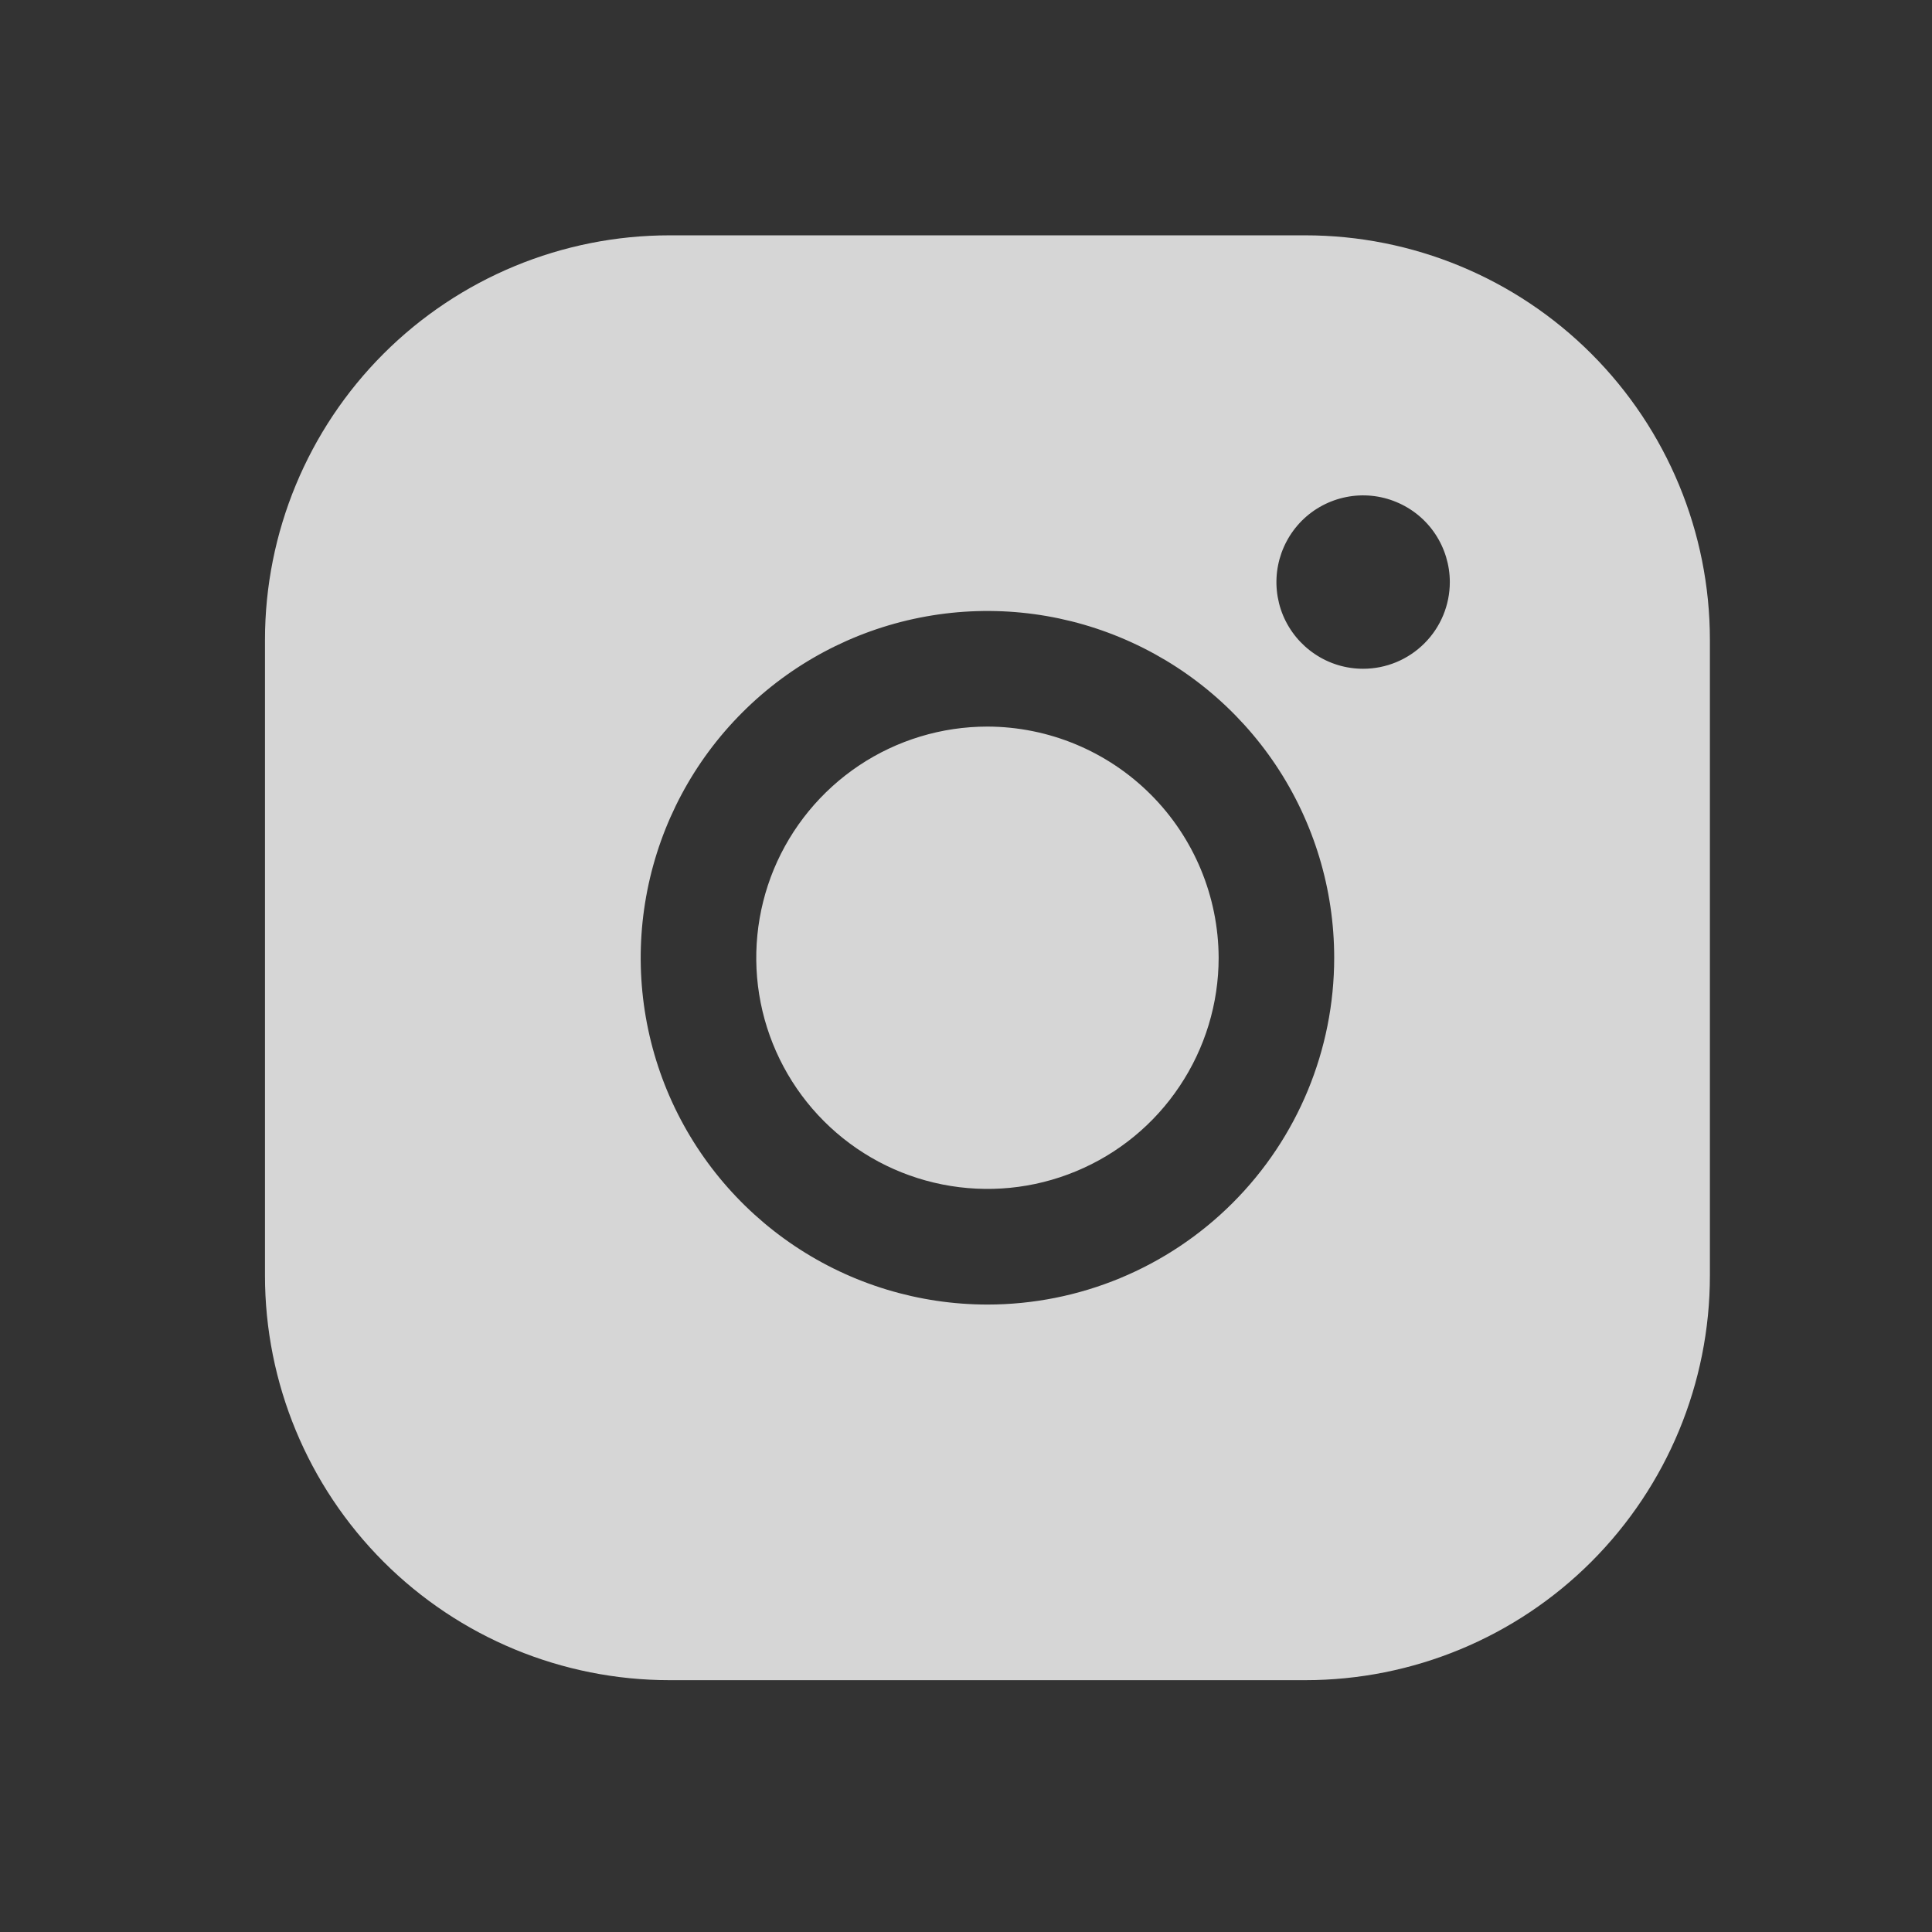 <svg width="26" height="26" viewBox="0 0 26 26" fill="none" xmlns="http://www.w3.org/2000/svg">
<rect x="0" y="0" width="26" height="26" fill="#333333" stroke="none"/>
<path d="M16.4 12.889C16.4 13.504 16.217 14.106 15.875 14.617C15.534 15.129 15.048 15.528 14.479 15.763C13.911 15.999 13.285 16.06 12.682 15.94C12.078 15.82 11.524 15.524 11.089 15.089C10.654 14.654 10.357 14.099 10.237 13.496C10.117 12.892 10.179 12.267 10.414 11.698C10.65 11.13 11.049 10.644 11.56 10.302C12.072 9.96 12.673 9.778 13.289 9.778C14.113 9.78 14.903 10.109 15.486 10.692C16.069 11.275 16.397 12.065 16.4 12.889ZM23.011 8.611V17.167C23.011 18.611 22.437 19.995 21.416 21.017C20.395 22.038 19.01 22.611 17.566 22.611H9.011C7.567 22.611 6.182 22.038 5.161 21.017C4.14 19.995 3.566 18.611 3.566 17.167V8.611C3.566 7.167 4.14 5.782 5.161 4.761C6.182 3.74 7.567 3.167 9.011 3.167H17.566C19.01 3.167 20.395 3.74 21.416 4.761C22.437 5.782 23.011 7.167 23.011 8.611ZM17.955 12.889C17.955 11.966 17.682 11.064 17.169 10.296C16.656 9.529 15.927 8.931 15.075 8.578C14.222 8.224 13.284 8.132 12.378 8.312C11.473 8.492 10.641 8.936 9.989 9.589C9.336 10.242 8.892 11.073 8.712 11.979C8.532 12.884 8.624 13.822 8.977 14.675C9.33 15.527 9.929 16.256 10.696 16.769C11.463 17.282 12.366 17.556 13.289 17.556C14.526 17.556 15.713 17.064 16.588 16.189C17.464 15.314 17.955 14.127 17.955 12.889ZM19.511 7.833C19.511 7.603 19.442 7.377 19.314 7.185C19.186 6.993 19.004 6.844 18.791 6.756C18.578 6.667 18.343 6.644 18.117 6.689C17.89 6.734 17.682 6.845 17.519 7.008C17.356 7.172 17.245 7.38 17.2 7.606C17.155 7.832 17.178 8.067 17.266 8.28C17.355 8.493 17.504 8.675 17.696 8.803C17.888 8.932 18.113 9 18.344 9C18.654 9 18.95 8.877 19.169 8.658C19.388 8.44 19.511 8.143 19.511 7.833Z" fill="white" fill-opacity="0.8"/>
</svg>
